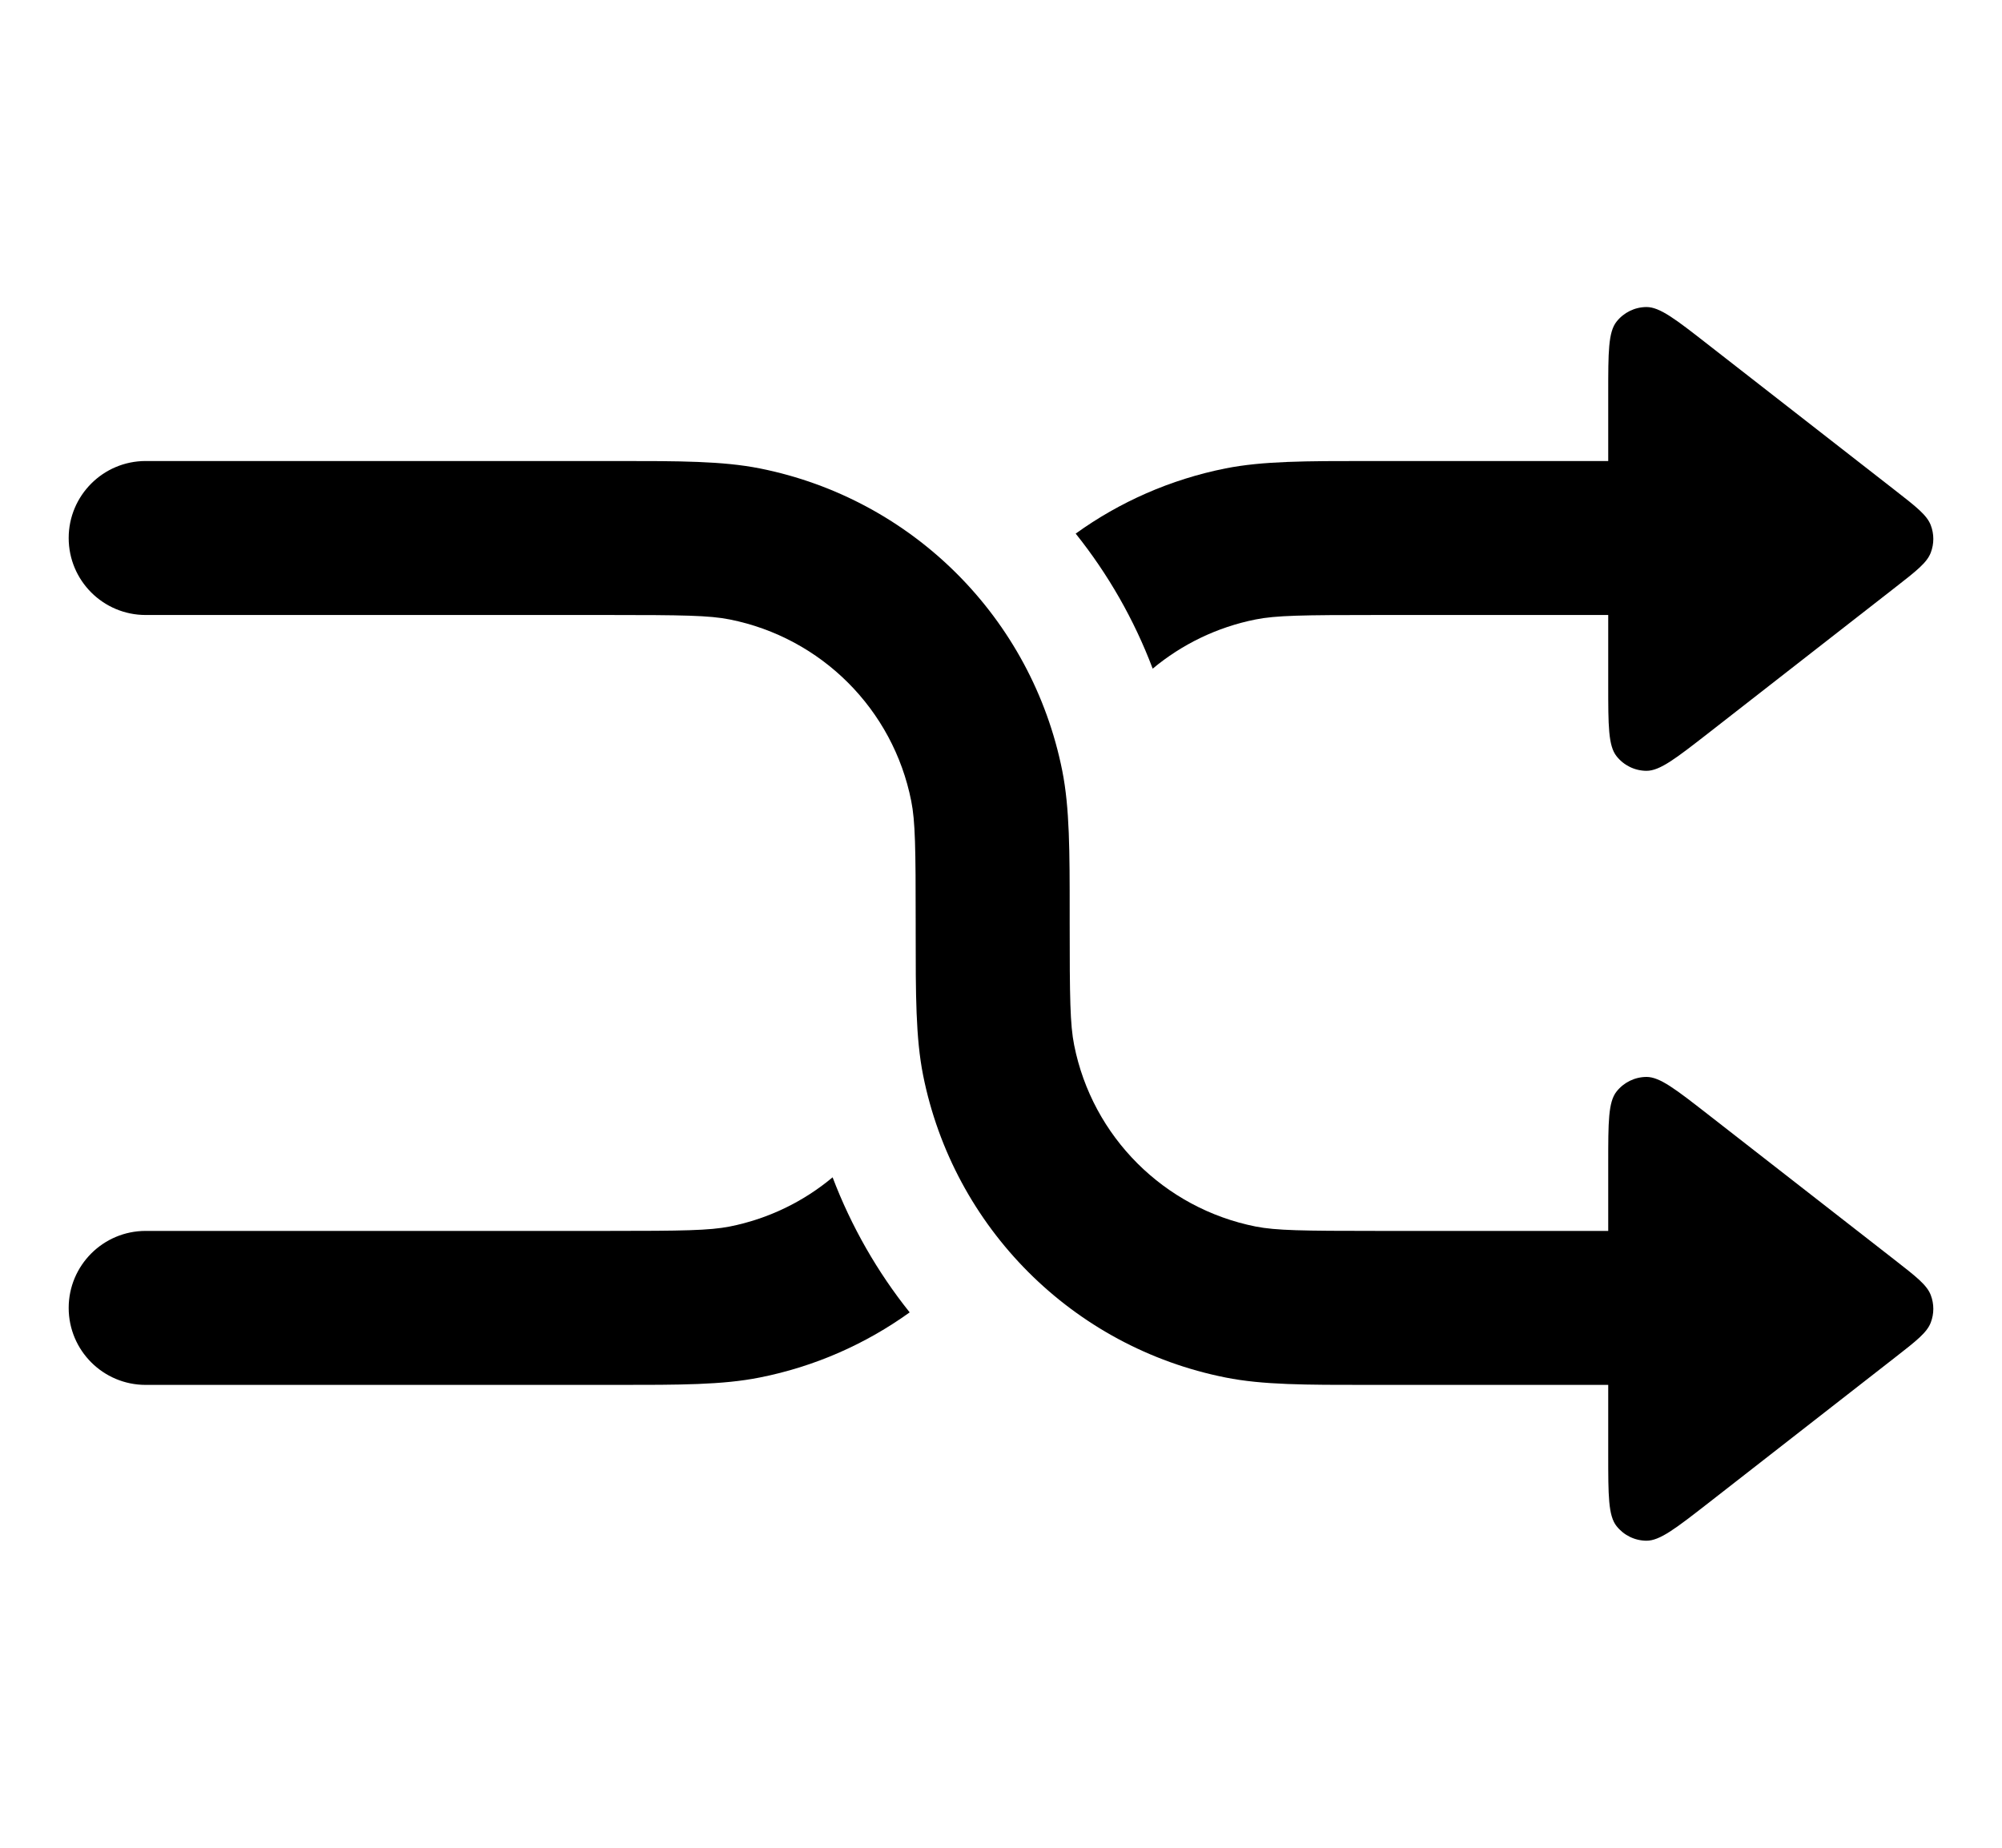 <svg width="26" height="24" viewBox="0 0 26 24" fill="none" xmlns="http://www.w3.org/2000/svg">
<path d="M20.994 4.178C20.886 4.314 20.886 4.577 20.886 5.103V5.988L17.776 5.988C16.959 5.988 16.401 5.988 15.916 6.084C15.2 6.227 14.54 6.52 13.97 6.931C14.389 7.455 14.728 8.045 14.97 8.685C15.348 8.37 15.804 8.146 16.307 8.046C16.572 7.993 16.915 7.988 17.892 7.988H20.886V8.898C20.886 9.423 20.886 9.686 20.994 9.822C21.088 9.941 21.23 10.011 21.382 10.012C21.556 10.013 21.763 9.852 22.178 9.529L24.612 7.631C24.888 7.416 25.026 7.308 25.075 7.178C25.119 7.063 25.119 6.937 25.075 6.822C25.026 6.692 24.888 6.584 24.612 6.369L22.178 4.472C21.763 4.148 21.556 3.987 21.382 3.988C21.23 3.989 21.088 4.059 20.994 4.178Z" fill="black"/>
<path d="M7.892 7.988C8.869 7.988 9.212 7.993 9.477 8.046C10.667 8.283 11.598 9.213 11.834 10.403C11.887 10.668 11.892 11.011 11.892 11.988L11.892 12.104C11.892 12.922 11.892 13.479 11.988 13.964C12.383 15.947 13.933 17.498 15.916 17.892C16.401 17.989 16.959 17.988 17.776 17.988L20.886 17.988V18.898C20.886 19.423 20.886 19.686 20.994 19.822C21.088 19.941 21.23 20.011 21.382 20.012C21.556 20.013 21.763 19.852 22.178 19.529L24.612 17.631C24.888 17.416 25.026 17.308 25.075 17.178C25.119 17.063 25.119 16.937 25.075 16.822C25.026 16.692 24.888 16.584 24.612 16.369L22.178 14.472C21.763 14.149 21.556 13.987 21.382 13.988C21.23 13.989 21.088 14.059 20.994 14.178C20.886 14.314 20.886 14.577 20.886 15.102V15.988H17.892C16.915 15.988 16.572 15.983 16.307 15.931C15.117 15.694 14.186 14.764 13.95 13.574C13.897 13.308 13.892 12.966 13.892 11.988L13.892 11.873C13.892 11.055 13.892 10.498 13.796 10.013C13.401 8.029 11.851 6.479 9.867 6.084C9.382 5.988 8.825 5.988 8.008 5.988L1.892 5.988C1.34 5.988 0.892 6.436 0.892 6.988C0.892 7.541 1.34 7.988 1.892 7.988H7.892Z" fill="black"/>
<path d="M10.813 15.292C10.436 15.607 9.98 15.831 9.477 15.931C9.212 15.983 8.869 15.988 7.892 15.988H1.892C1.34 15.988 0.892 16.436 0.892 16.988C0.892 17.541 1.34 17.988 1.892 17.988L8.008 17.988C8.825 17.988 9.383 17.989 9.867 17.892C10.584 17.75 11.244 17.456 11.814 17.046C11.395 16.522 11.056 15.931 10.813 15.292Z" fill="black"/>
</svg>
